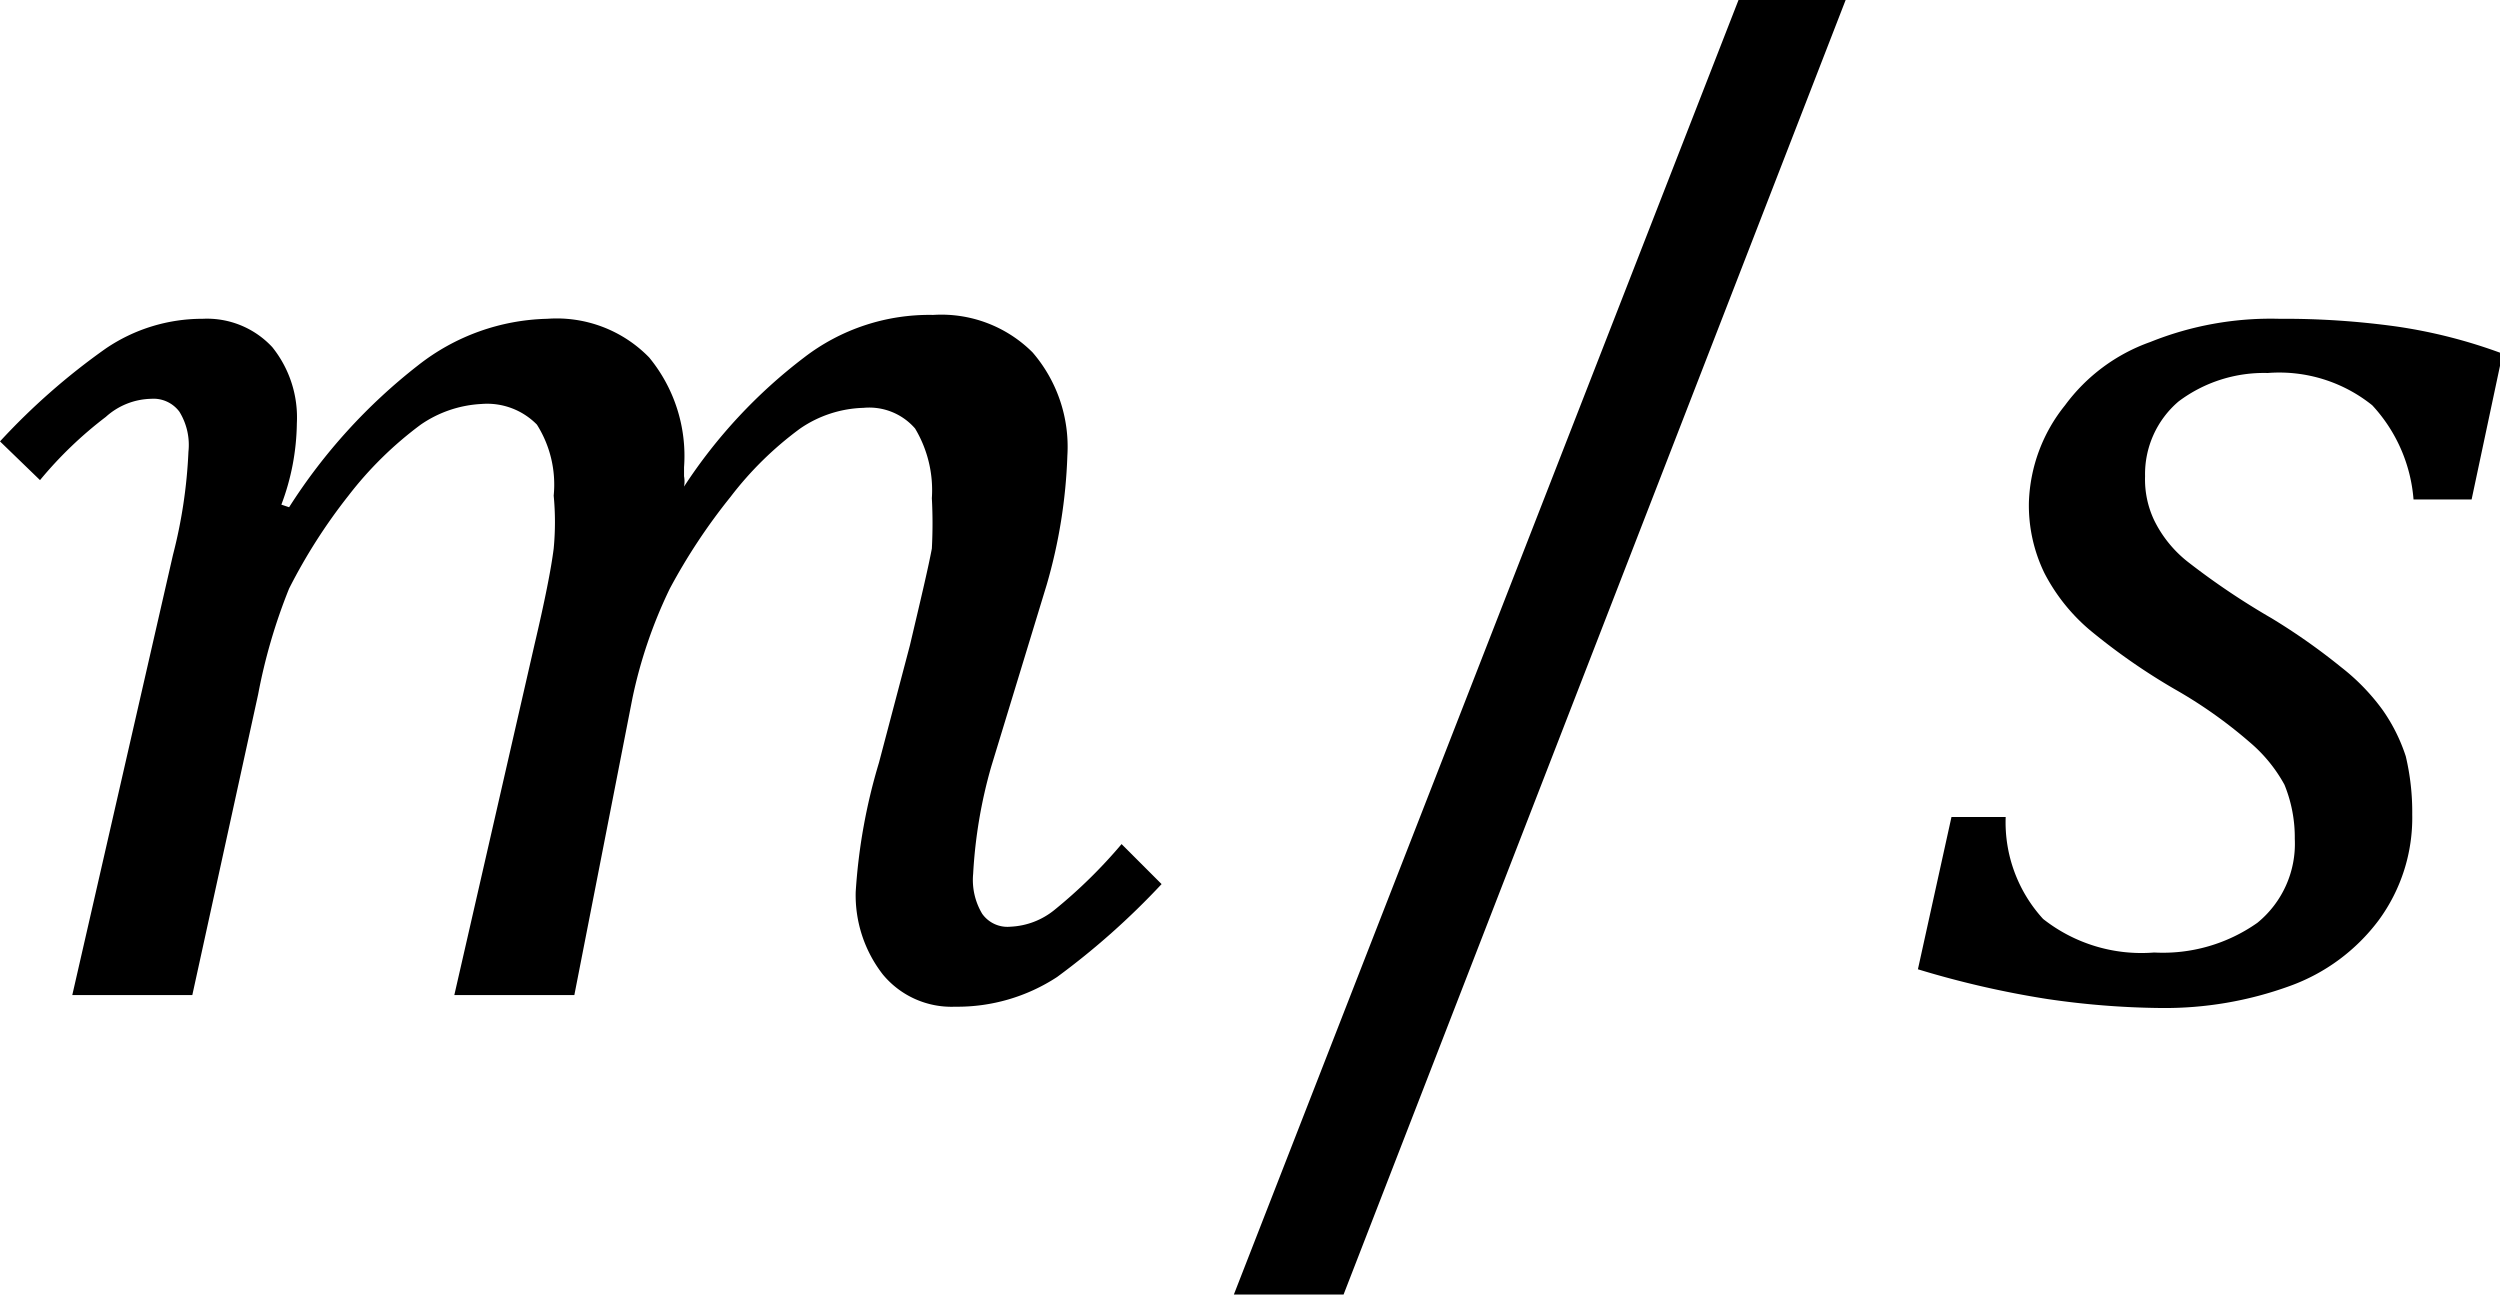 <svg id="Capa_1" data-name="Capa 1" xmlns="http://www.w3.org/2000/svg" viewBox="0 0 19.37 10.03"><title>vectores</title><path d="M2.24,3.93a4.36,4.36,0,0,1,1-1.1,1.68,1.68,0,0,1,1-.36,1,1,0,0,1,.79.3,1.2,1.2,0,0,1,.27.85v.07a.22.22,0,0,1,0,.08,4,4,0,0,1,.93-1,1.59,1.59,0,0,1,1-.33,1,1,0,0,1,.77.29,1.12,1.12,0,0,1,.27.8,4.06,4.06,0,0,1-.16,1L7.68,5.94a3.74,3.74,0,0,0-.14.83.51.51,0,0,0,.07.31.24.24,0,0,0,.22.1.58.58,0,0,0,.34-.13,3.87,3.87,0,0,0,.52-.51L9,6.85a5.83,5.83,0,0,1-.81.72,1.41,1.41,0,0,1-.79.23.69.69,0,0,1-.56-.25,1,1,0,0,1-.21-.64,4.42,4.42,0,0,1,.18-1L7.05,5c.08-.34.14-.59.17-.75a3.67,3.67,0,0,0,0-.39.93.93,0,0,0-.13-.54.47.47,0,0,0-.4-.16.91.91,0,0,0-.49.16,2.65,2.65,0,0,0-.54.53,4.57,4.57,0,0,0-.47.71,3.66,3.66,0,0,0-.29.85L4.45,7.71H3.52L4.14,5q.12-.51.15-.75a2.17,2.17,0,0,0,0-.41.87.87,0,0,0-.13-.55.54.54,0,0,0-.43-.16.91.91,0,0,0-.47.16,2.84,2.84,0,0,0-.56.55,4.29,4.29,0,0,0-.46.72A4.34,4.34,0,0,0,2,5.38L1.49,7.71H.56L1.34,4.3a3.85,3.85,0,0,0,.12-.8.49.49,0,0,0-.07-.31.25.25,0,0,0-.22-.1.54.54,0,0,0-.35.14,3.08,3.08,0,0,0-.51.49L0,3.42A5.16,5.16,0,0,1,.82,2.7a1.33,1.33,0,0,1,.75-.23.69.69,0,0,1,.54.22.87.87,0,0,1,.19.59,1.84,1.84,0,0,1-.12.63Z"/><polygon points="14.3 0 10.41 10.03 9.56 10.03 13.47 0 14.3 0"/><path d="M18.7,3.87a1.21,1.21,0,0,0-.32-.73,1.15,1.15,0,0,0-.81-.25,1.1,1.1,0,0,0-.69.22.74.74,0,0,0-.26.58.74.74,0,0,0,.07.34.93.93,0,0,0,.27.33,5.72,5.72,0,0,0,.64.43,4.86,4.86,0,0,1,.54.38,1.64,1.64,0,0,1,.32.33,1.35,1.35,0,0,1,.18.36,1.87,1.87,0,0,1,.05.45,1.34,1.34,0,0,1-.26.82,1.49,1.49,0,0,1-.69.51,2.83,2.83,0,0,1-1,.17,6.4,6.4,0,0,1-.88-.07,7.31,7.31,0,0,1-1-.23l.26-1.18h.42a1.11,1.11,0,0,0,.29.79,1.23,1.23,0,0,0,.86.26,1.27,1.27,0,0,0,.8-.23.79.79,0,0,0,.29-.65,1.08,1.08,0,0,0-.08-.42,1.16,1.16,0,0,0-.27-.33,3.59,3.59,0,0,0-.58-.41,4.85,4.85,0,0,1-.66-.46,1.45,1.45,0,0,1-.35-.44,1.2,1.2,0,0,1-.12-.55A1.26,1.26,0,0,1,16,3.14a1.4,1.4,0,0,1,.66-.49,2.5,2.5,0,0,1,1-.18,6.32,6.32,0,0,1,.91.06,4,4,0,0,1,.82.21l-.24,1.13Z"/></svg>